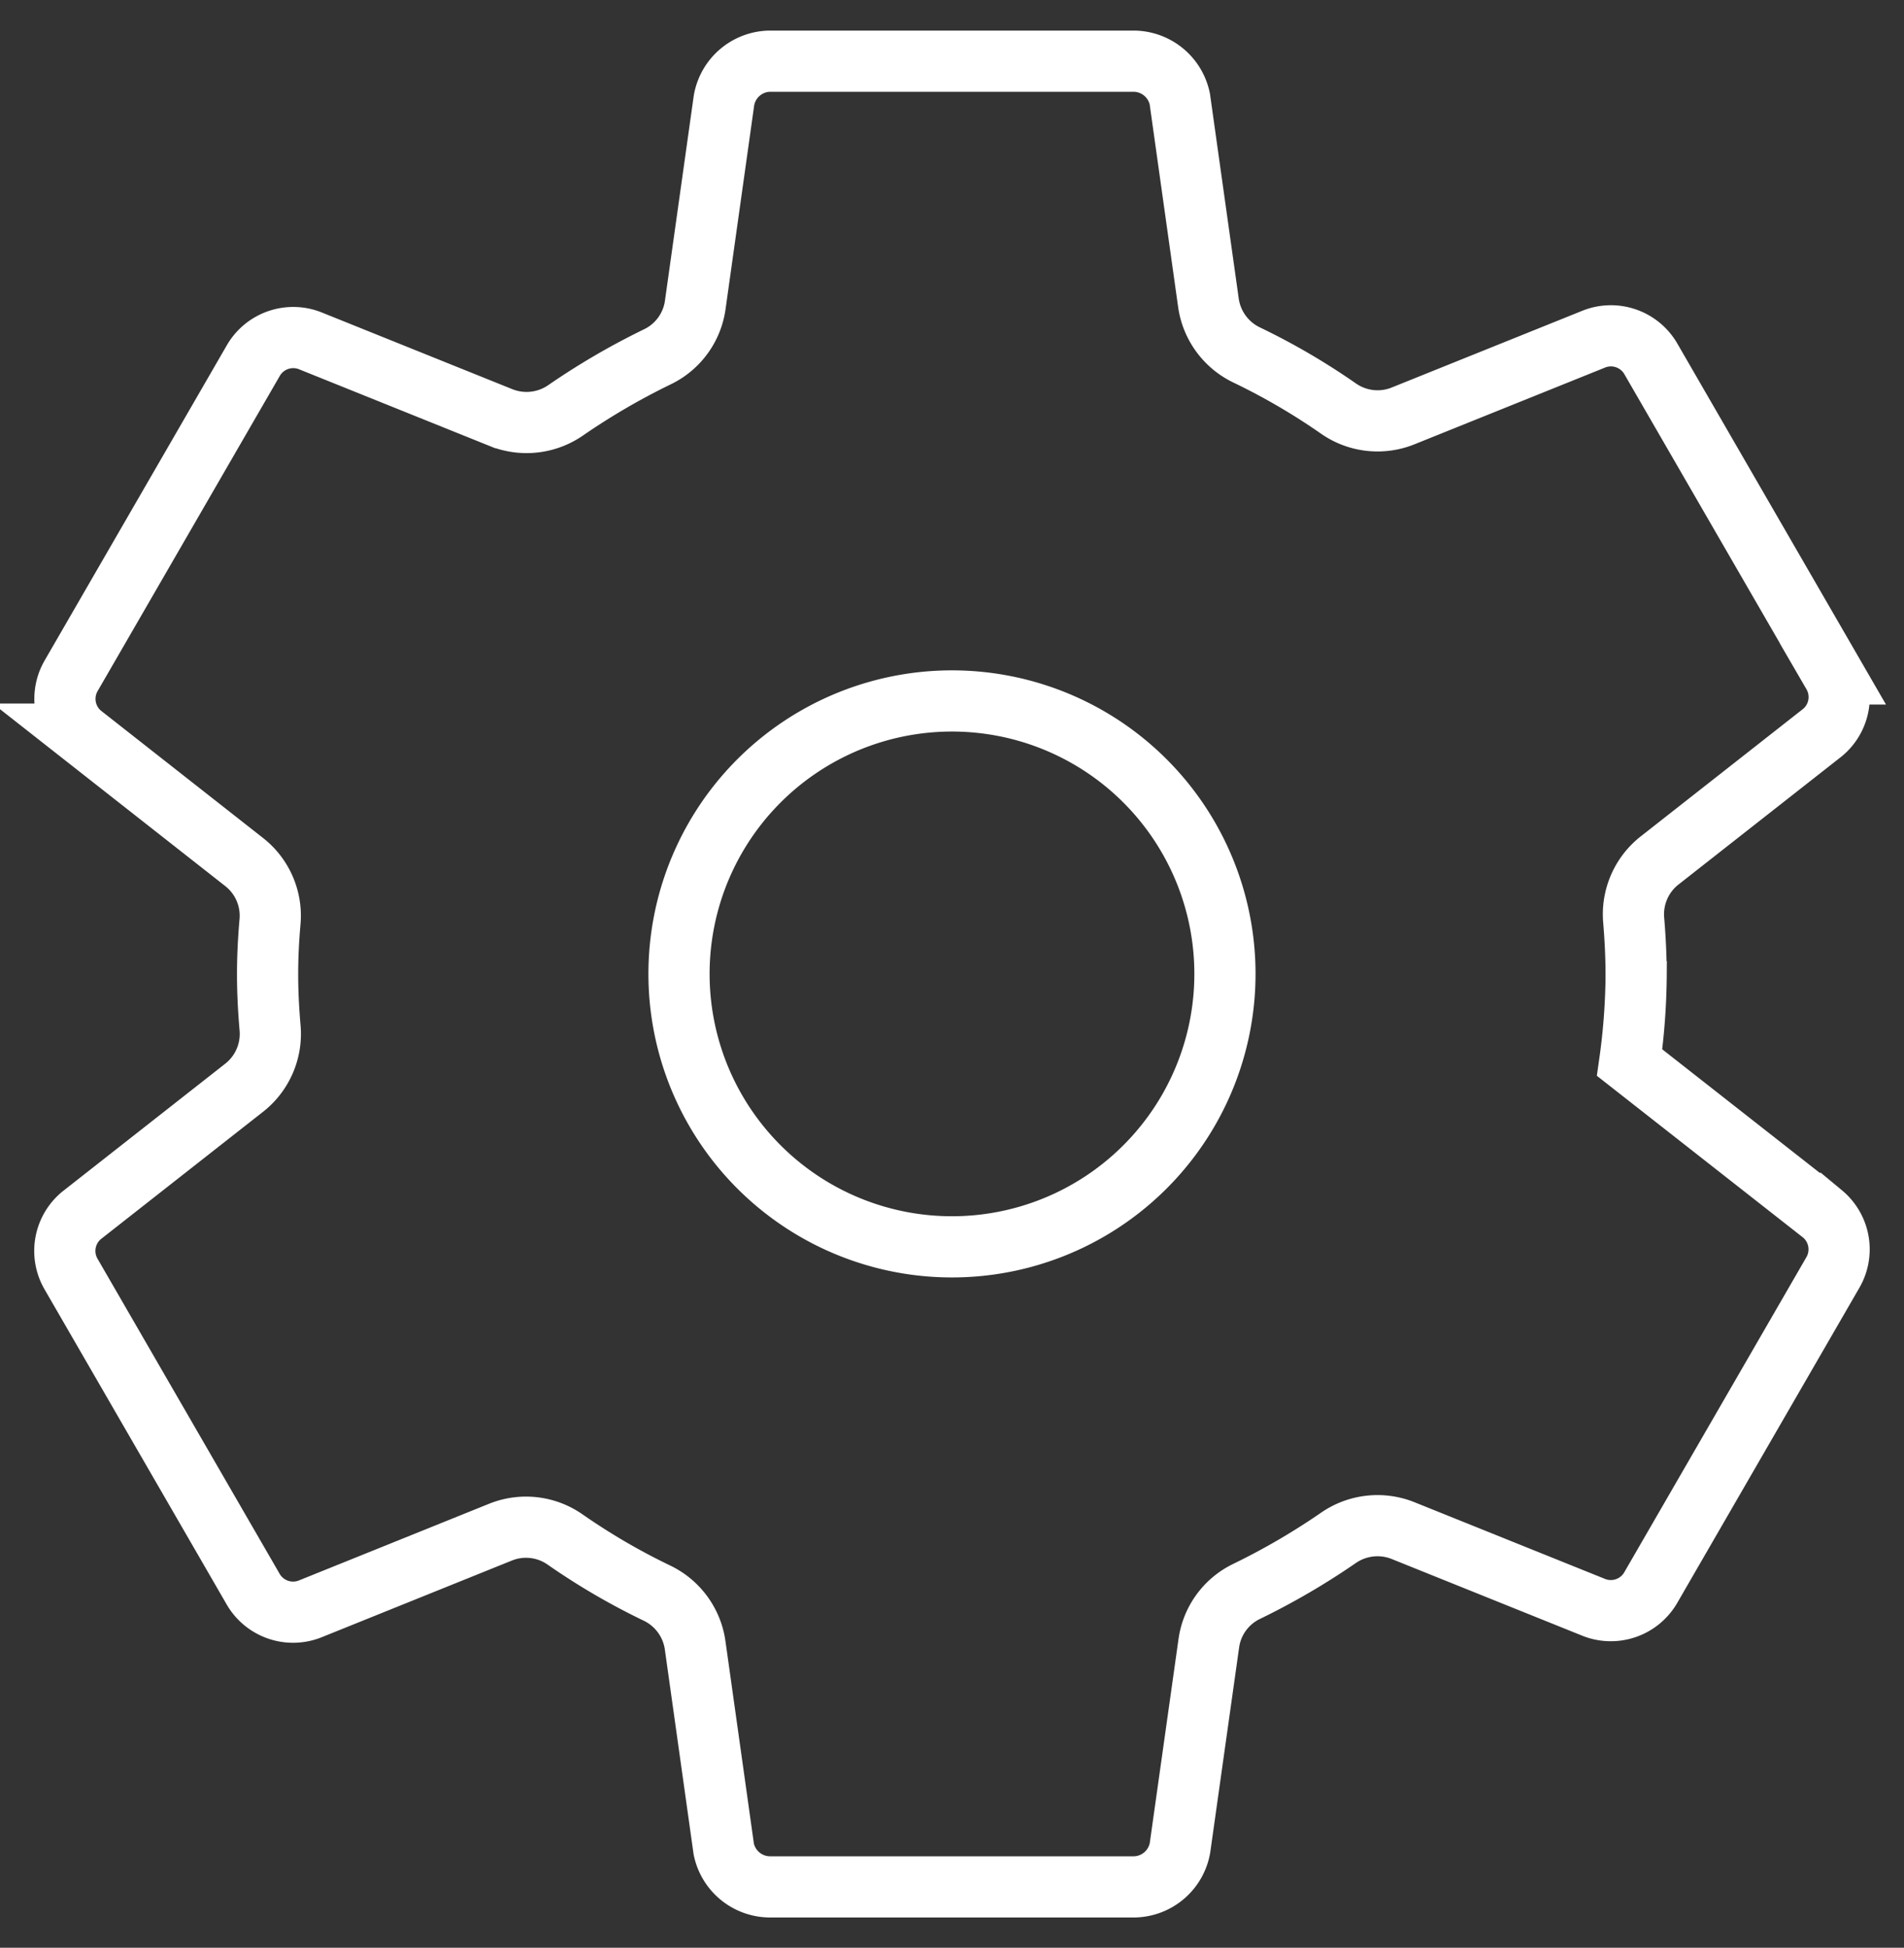 <svg xmlns="http://www.w3.org/2000/svg" width="31.116" height="31.834" viewBox="0 0 31.116 31.834">
  <rect x="0" y="0" width="31.116" height="31.834" fill="#333333" stroke="none"/>
  <g id="Component_4_1" data-name="Component 4 – 1" transform="translate(1.058 1)">
    <g id="settings-outline">
      <path id="settings-outline-2" data-name="settings-outline" d="M62.924,52.478a4.461,4.461,0,1,0,4,4A4.461,4.461,0,0,0,62.924,52.478Zm10.742,4.44a10.758,10.758,0,0,1-.107,1.449l3.151,2.472a.754.754,0,0,1,.171.958L73.9,66.955a.754.754,0,0,1-.916.32l-3.13-1.26a1.123,1.123,0,0,0-1.057.122,11.465,11.465,0,0,1-1.5.874,1.111,1.111,0,0,0-.615.846L66.211,71.2a.772.772,0,0,1-.744.639H59.5a.774.774,0,0,1-.745-.618l-.468-3.333a1.12,1.12,0,0,0-.627-.852,10.824,10.824,0,0,1-1.5-.876,1.115,1.115,0,0,0-1.053-.119L51.985,67.3a.754.754,0,0,1-.916-.319l-2.981-5.158a.753.753,0,0,1,.171-.958l2.663-2.091a1.119,1.119,0,0,0,.418-.981c-.025-.291-.04-.581-.04-.871s.015-.576.04-.861a1.115,1.115,0,0,0-.423-.972l-2.662-2.091a.754.754,0,0,1-.165-.954l2.981-5.158a.754.754,0,0,1,.916-.32l3.13,1.26a1.123,1.123,0,0,0,1.057-.122,11.465,11.465,0,0,1,1.5-.874,1.111,1.111,0,0,0,.615-.846l.469-3.338A.772.772,0,0,1,59.5,42h5.963a.774.774,0,0,1,.745.618l.468,3.333a1.12,1.12,0,0,0,.627.852,10.826,10.826,0,0,1,1.5.876,1.115,1.115,0,0,0,1.053.119l3.129-1.26a.754.754,0,0,1,.916.319l2.981,5.158a.753.753,0,0,1-.171.958l-2.663,2.091a1.119,1.119,0,0,0-.422.981C73.65,56.337,73.665,56.627,73.665,56.917Z" transform="translate(-47.985 -42)" fill="none" stroke="#fff" strokeLinecap="round" strokeLinejoin="round" strokeWidth="2"/>
    </g>
  </g>
</svg>

